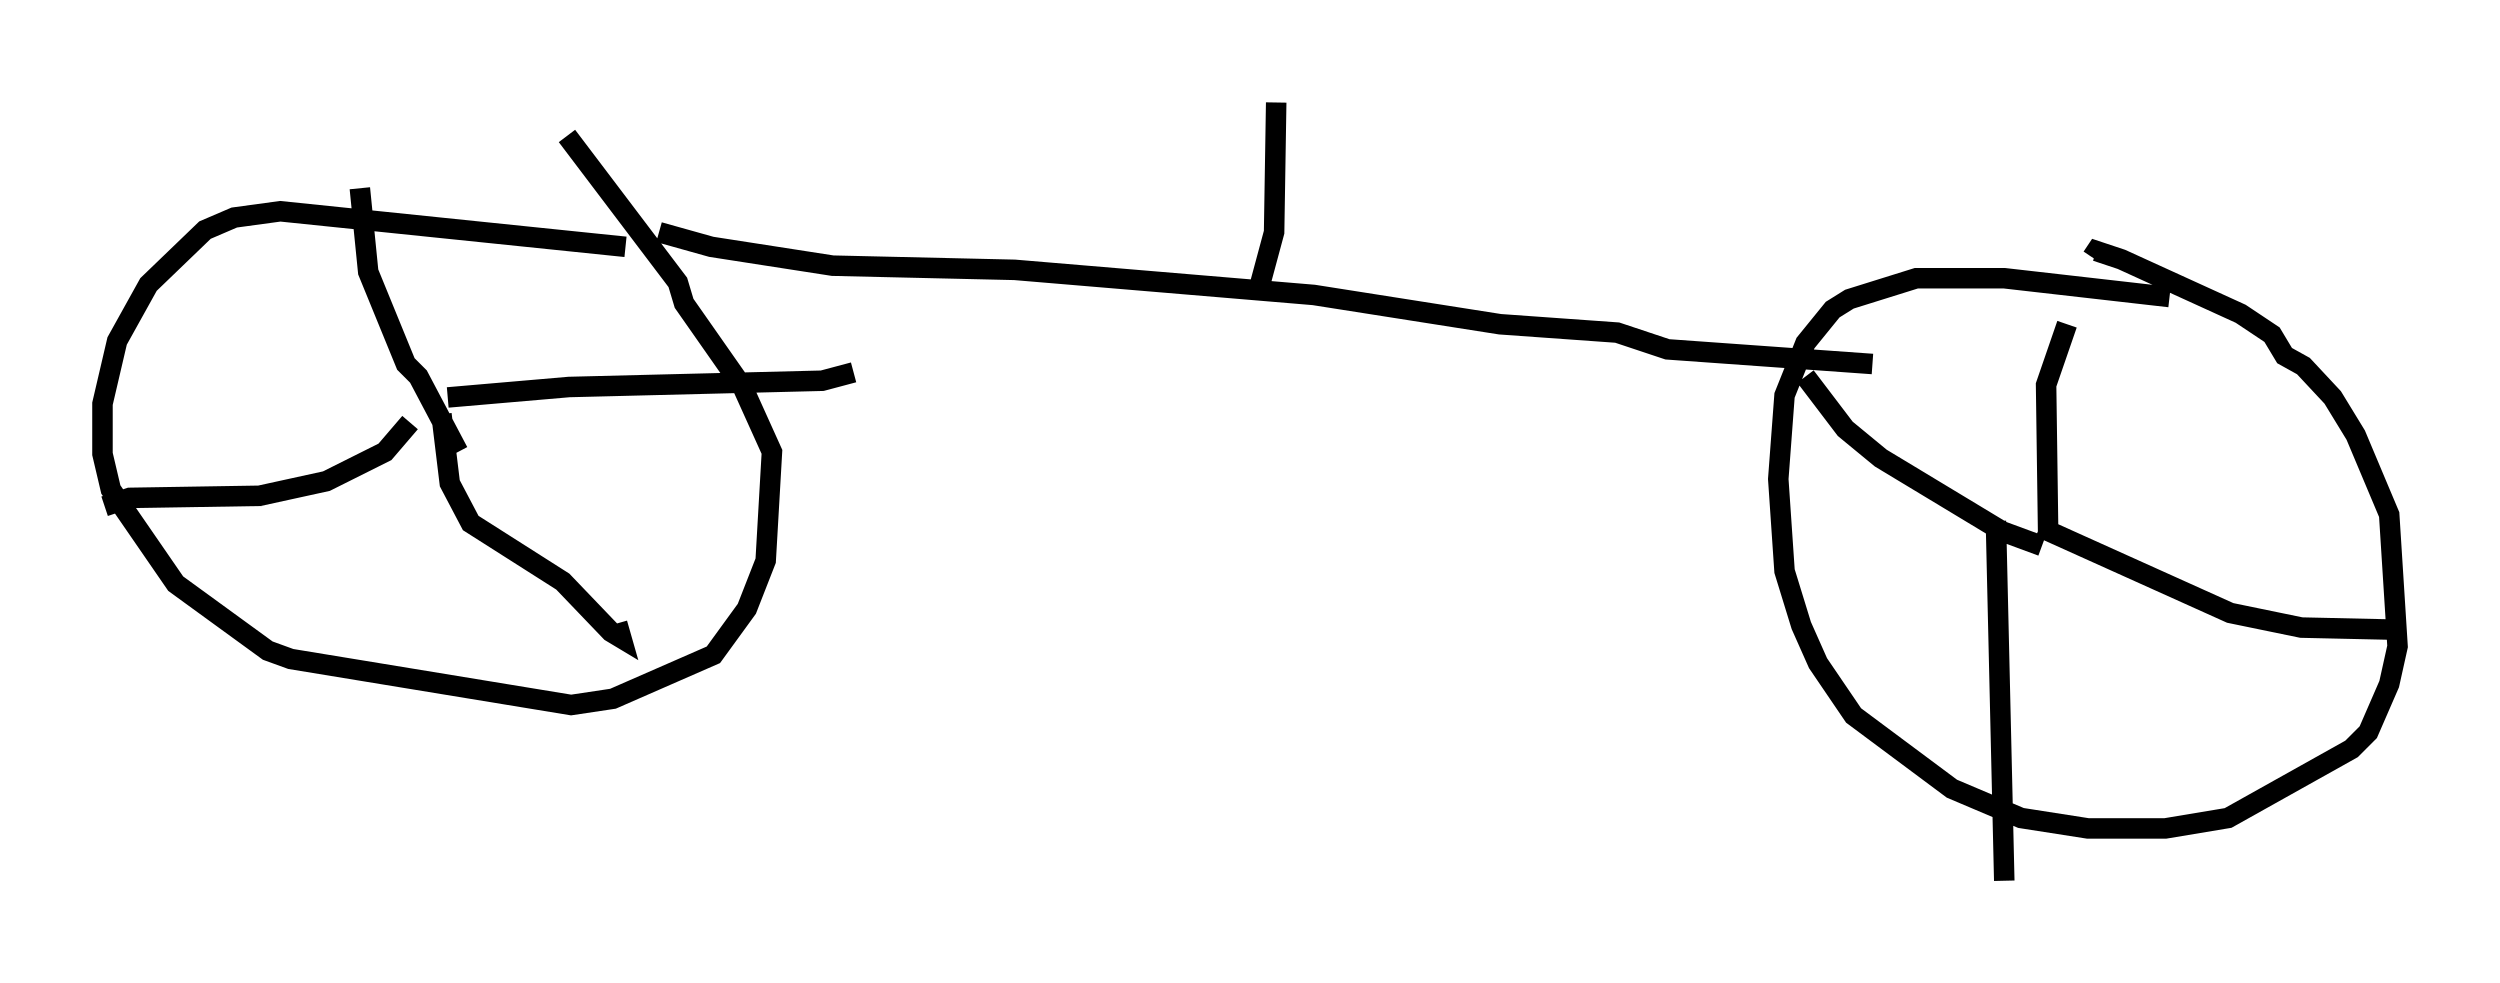 <?xml version="1.0" encoding="utf-8" ?>
<svg baseProfile="full" height="47.975" version="1.1" width="121.987" xmlns="http://www.w3.org/2000/svg" xmlns:ev="http://www.w3.org/2001/xml-events" xmlns:xlink="http://www.w3.org/1999/xlink"><defs /><rect fill="white" height="47.975" width="121.987" x="0" y="0" /><path d="M33.992, 13.371 m-3.471, -1.327 l-16.844, -1.735 -2.246, 0.306 l-1.429, 0.613 -2.756, 2.654 l-1.531, 2.756 -0.715, 3.063 l0.0, 2.45 0.408, 1.735 l3.165, 4.594 4.492, 3.267 l1.123, 0.408 13.679, 2.246 l2.042, -0.306 4.9, -2.144 l1.633, -2.246 0.919, -2.348 l0.306, -5.308 -1.429, -3.165 l-2.858, -4.083 -0.306, -1.021 l-5.41, -7.146 m78.197, 7.861 l-8.065, -0.919 -4.288, 0.0 l-3.267, 1.021 -0.817, 0.51 l-1.327, 1.633 -1.021, 2.552 l-0.306, 4.083 0.306, 4.492 l0.817, 2.654 0.817, 1.838 l1.735, 2.552 4.798, 3.573 l3.369, 1.429 3.267, 0.51 l3.777, 0.0 3.063, -0.51 l6.023, -3.369 0.817, -0.817 l1.021, -2.348 0.408, -1.838 l-0.408, -6.431 -1.633, -3.879 l-1.123, -1.838 -1.429, -1.531 l-0.919, -0.51 -0.613, -1.021 l-1.531, -1.021 -5.819, -2.654 l-1.225, -0.408 -0.204, 0.306 m-2.45, 14.088 l0.0, 0.0 m0.0, 0.0 l-1.94, -0.715 -5.921, -3.573 l-1.735, -1.429 -1.94, -2.552 m11.842, 7.758 l-0.102, -7.35 1.021, -2.96 m-1.327, 9.902 l9.29, 4.185 3.471, 0.715 l4.594, 0.102 m-19.498, -5.308 l0.408, 17.559 m-75.44, -20.927 l-1.94, -3.675 -0.613, -0.613 l-1.838, -4.492 -0.408, -4.083 m4.288, 10.208 l5.921, -0.51 12.352, -0.306 l1.531, -0.408 m-20.111, 2.042 l0.408, 3.369 1.021, 1.94 l4.492, 2.858 2.348, 2.45 l0.51, 0.306 -0.204, -0.715 m-10.106, -9.8 l-1.225, 1.429 -2.858, 1.429 l-3.267, 0.715 -6.329, 0.102 l-1.225, 0.408 m27.052, -13.373 l2.552, 0.715 5.921, 0.919 l8.881, 0.204 14.598, 1.225 l9.086, 1.429 5.717, 0.408 l2.45, 0.817 10.004, 0.715 m-29.911, -3.777 l0.715, -2.654 0.102, -6.329 " fill="none" stroke="black" stroke-width="1" /></svg>